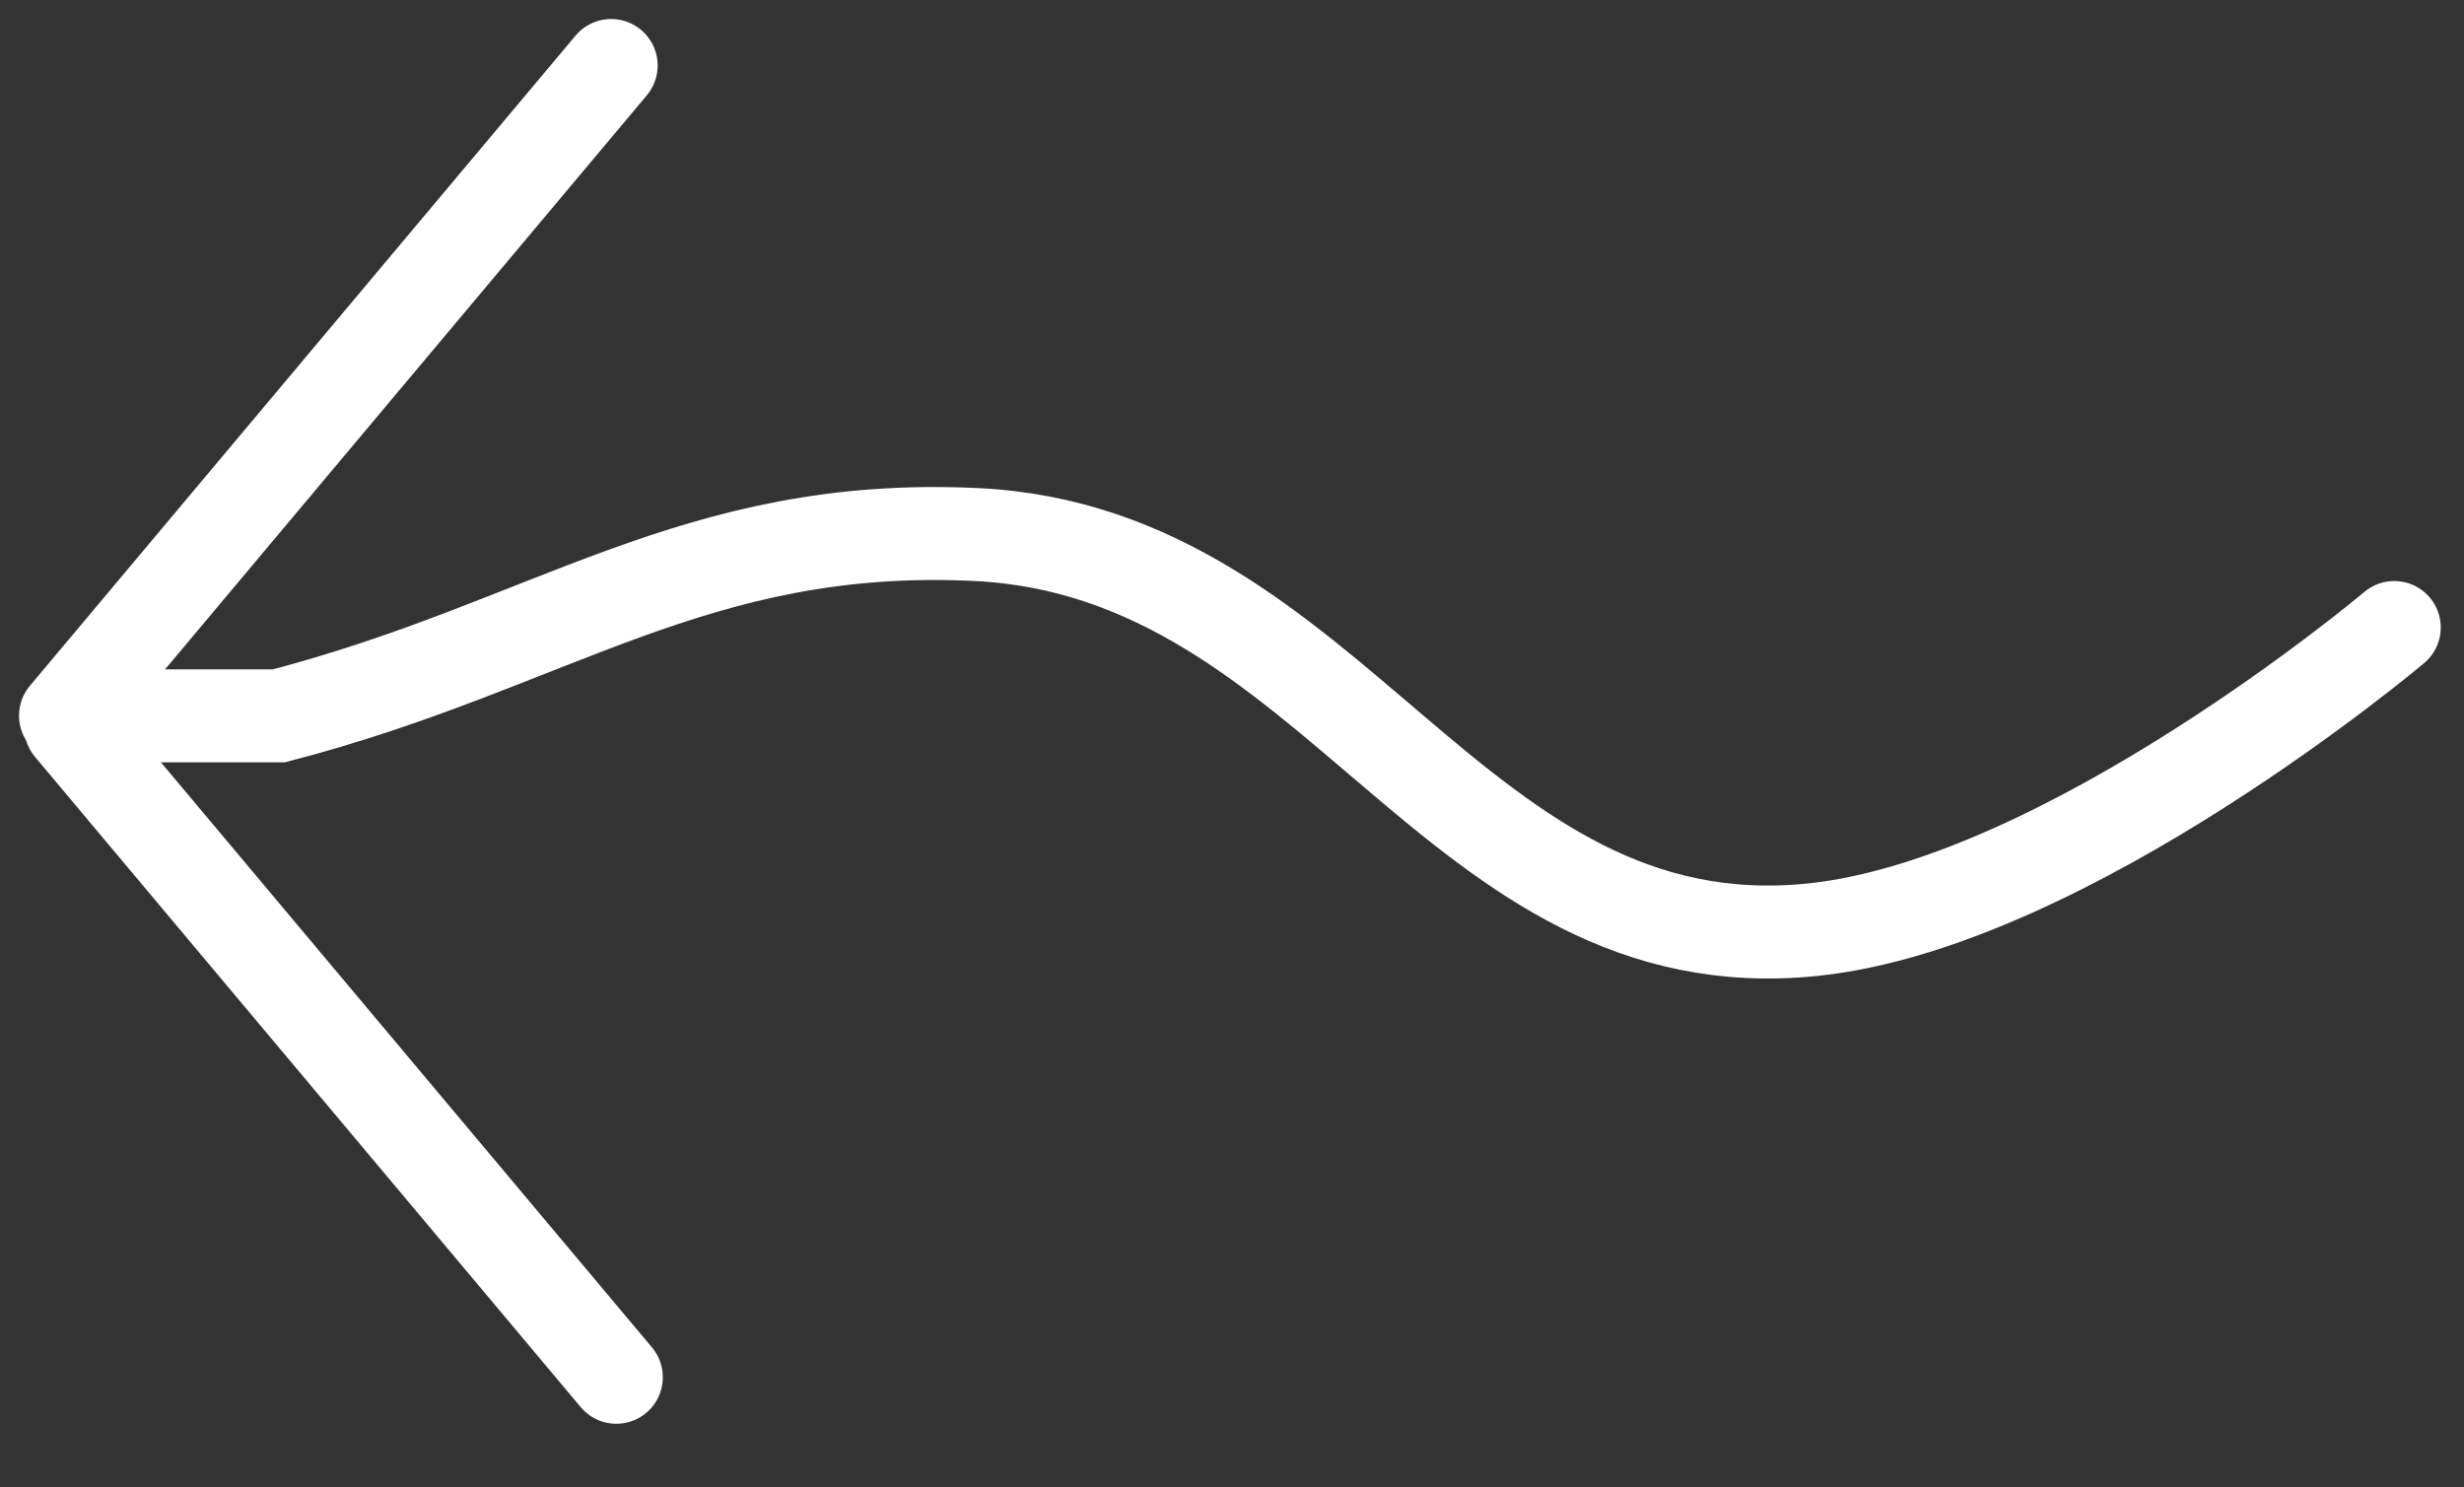 <svg width="53" height="32" viewBox="0 0 53 32" fill="none" xmlns="http://www.w3.org/2000/svg">
<rect x="0" y="0" width="53" height="32" fill="#333333" stroke="none"/>
<path d="M2.504 15.4L6 15.4C11.858 13.877 14.954 11.208 21 11.5C28.765 11.875 31.268 20.806 39 20C44.472 19.43 51.5 13.5 51.5 13.5" stroke="white" stroke-width="2" stroke-linecap="round"/>
<line x1="1.52" y1="15.642" x2="13.257" y2="29.63" stroke="white" stroke-width="2" stroke-linecap="round"/>
<line x1="13.146" y1="1.409" x2="1.409" y2="15.397" stroke="white" stroke-width="2" stroke-linecap="round"/>
</svg>
